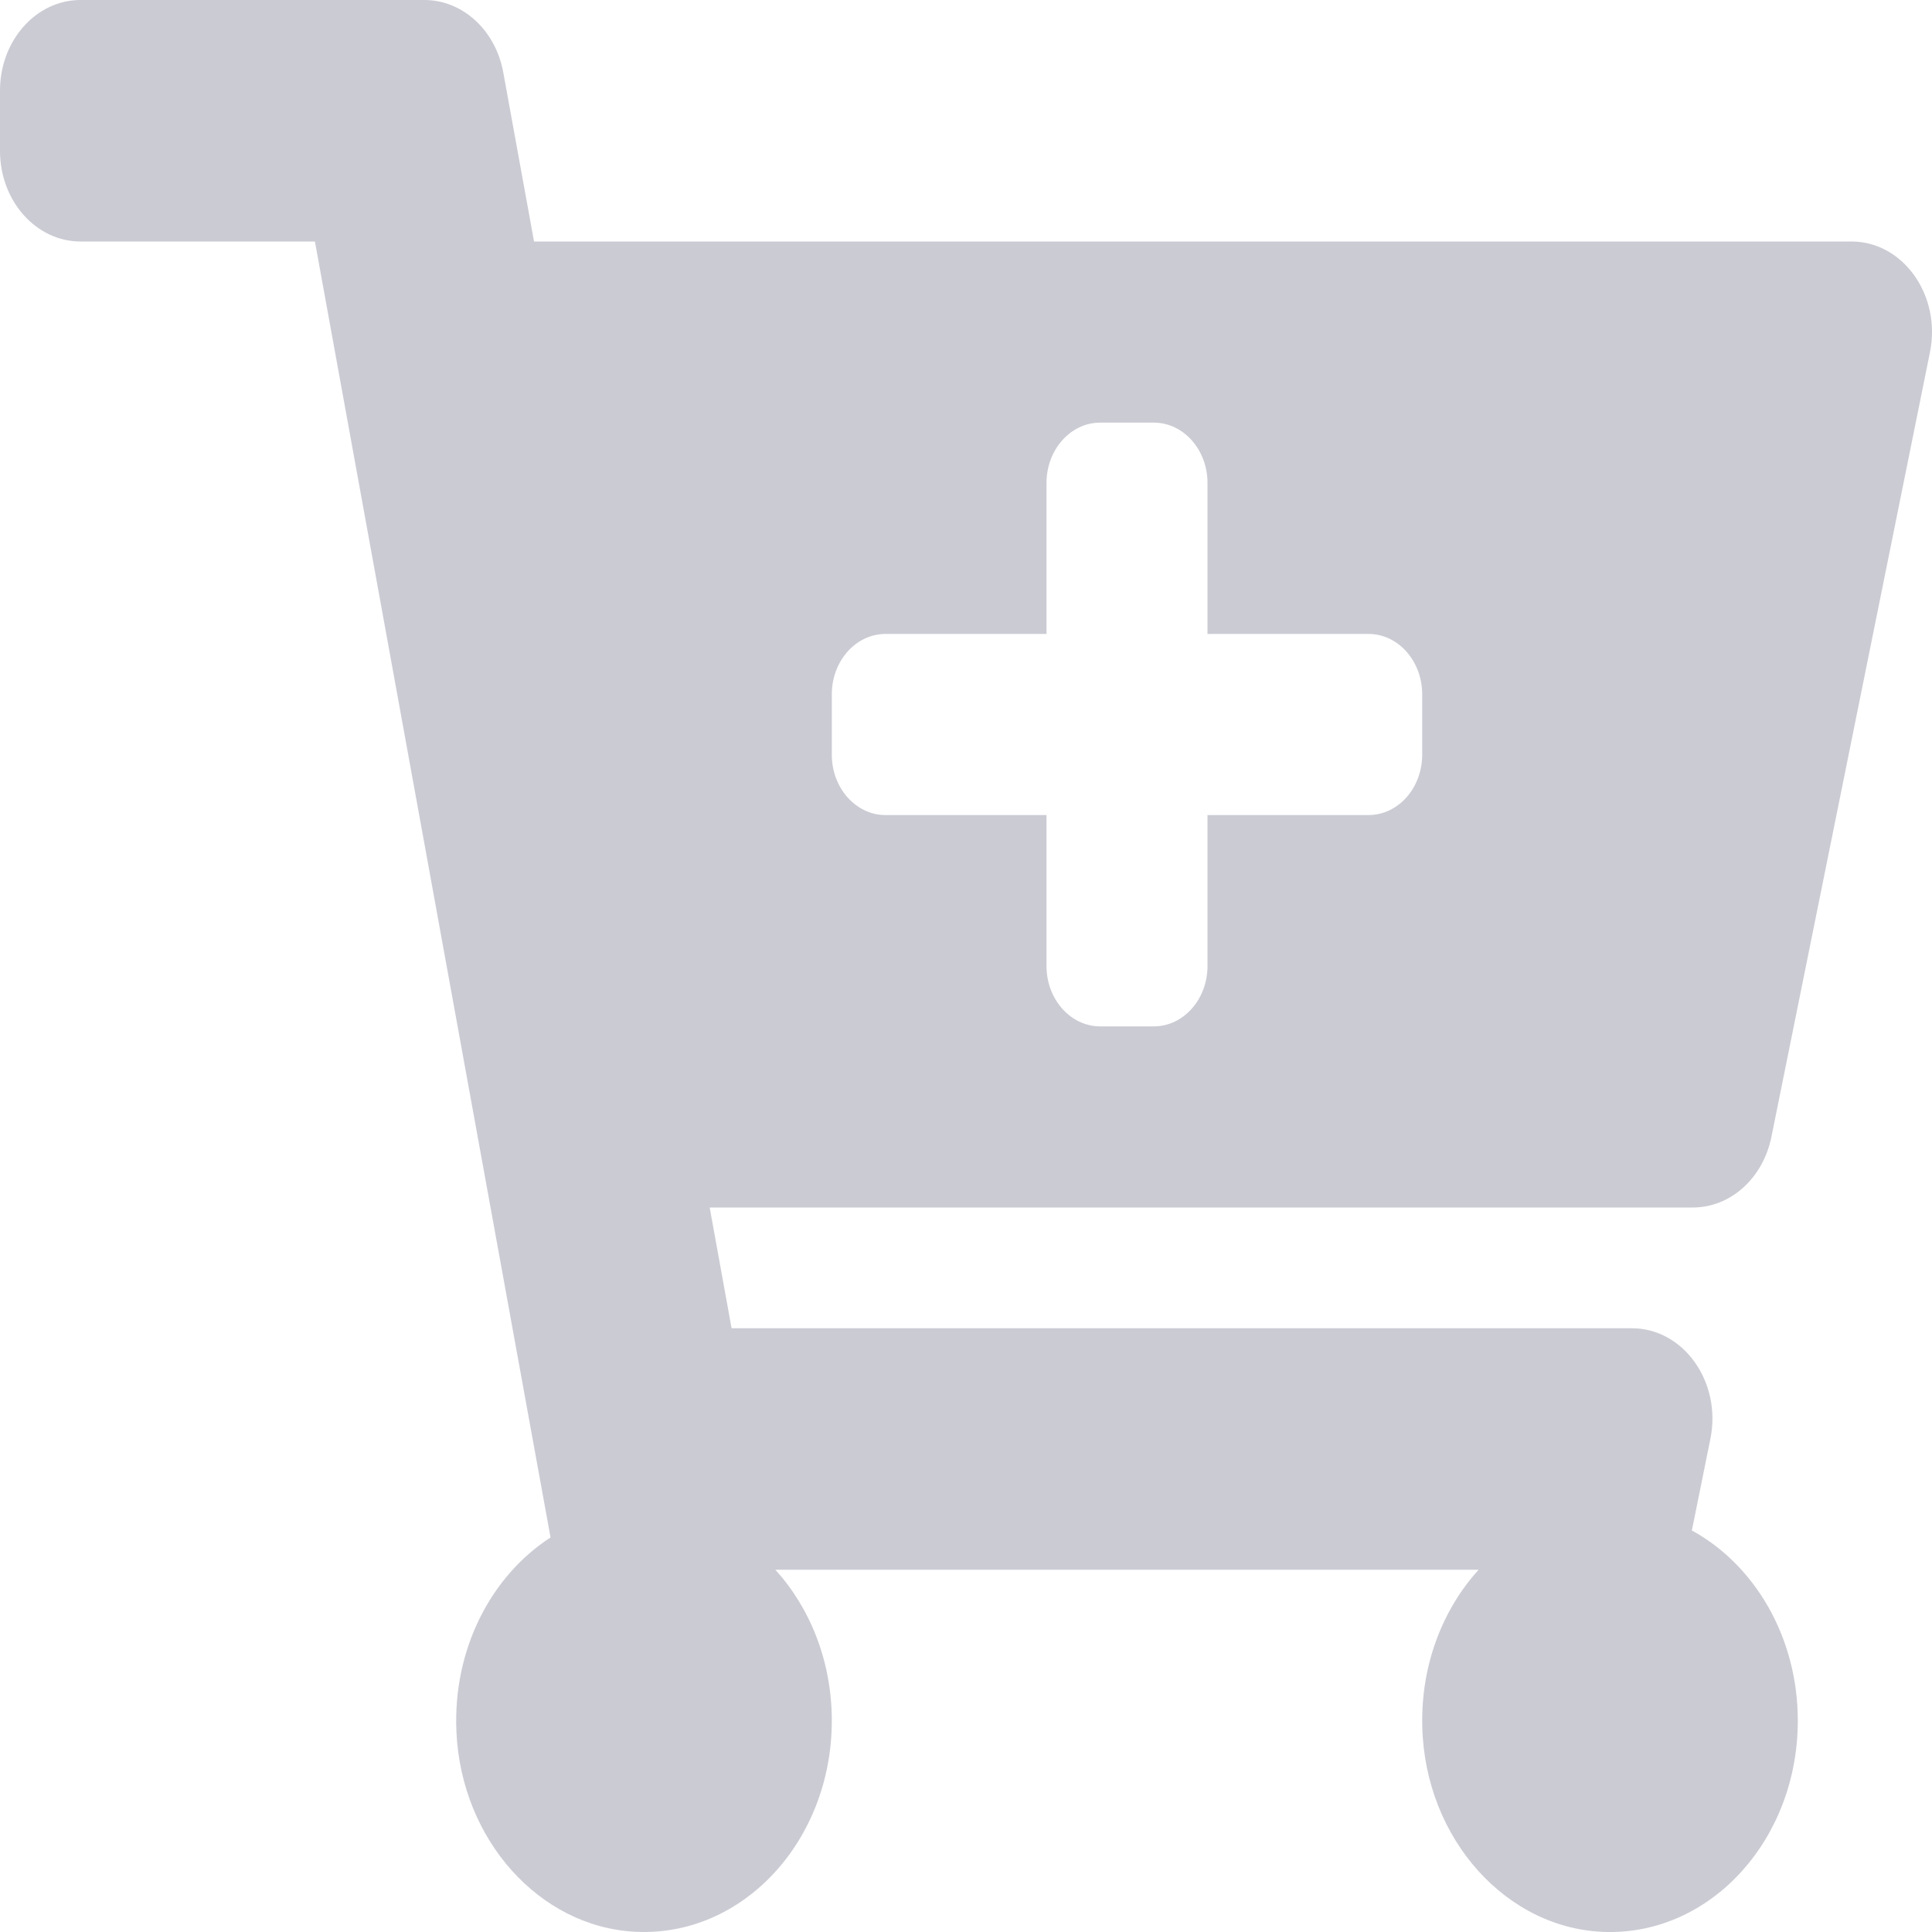 <svg fill="none" height="24" viewBox="0 0 24 24" width="24" xmlns="http://www.w3.org/2000/svg">
<path d="M21.03 15H8.816L9.088 16.5H20.272C20.914 16.5 21.39 17.17 21.247 17.874L21.017 19.012C21.796 19.438 22.333 20.336 22.333 21.375C22.333 22.838 21.27 24.021 19.966 24C18.723 23.98 17.701 22.845 17.668 21.448C17.649 20.684 17.921 19.992 18.368 19.5H9.632C10.065 19.977 10.333 20.64 10.333 21.375C10.333 22.866 9.228 24.067 7.889 23.997C6.7 23.935 5.732 22.854 5.67 21.517C5.622 20.484 6.105 19.573 6.839 19.099L3.912 3H1C0.448 3 0 2.496 0 1.875V1.125C0 0.504 0.448 0 1 0H5.272C5.747 0 6.157 0.376 6.252 0.9L6.634 3H23C23.641 3 24.117 3.67 23.975 4.374L22.005 14.124C21.901 14.636 21.497 15 21.03 15ZM17 7.875H15V6C15 5.586 14.701 5.25 14.333 5.25H13.667C13.299 5.25 13 5.586 13 6V7.875H11C10.632 7.875 10.333 8.211 10.333 8.625V9.375C10.333 9.789 10.632 10.125 11 10.125H13V12C13 12.414 13.299 12.75 13.667 12.75H14.333C14.701 12.75 15 12.414 15 12V10.125H17C17.368 10.125 17.667 9.789 17.667 9.375V8.625C17.667 8.211 17.368 7.875 17 7.875Z" fill="#CBCBD4"/>
</svg>
